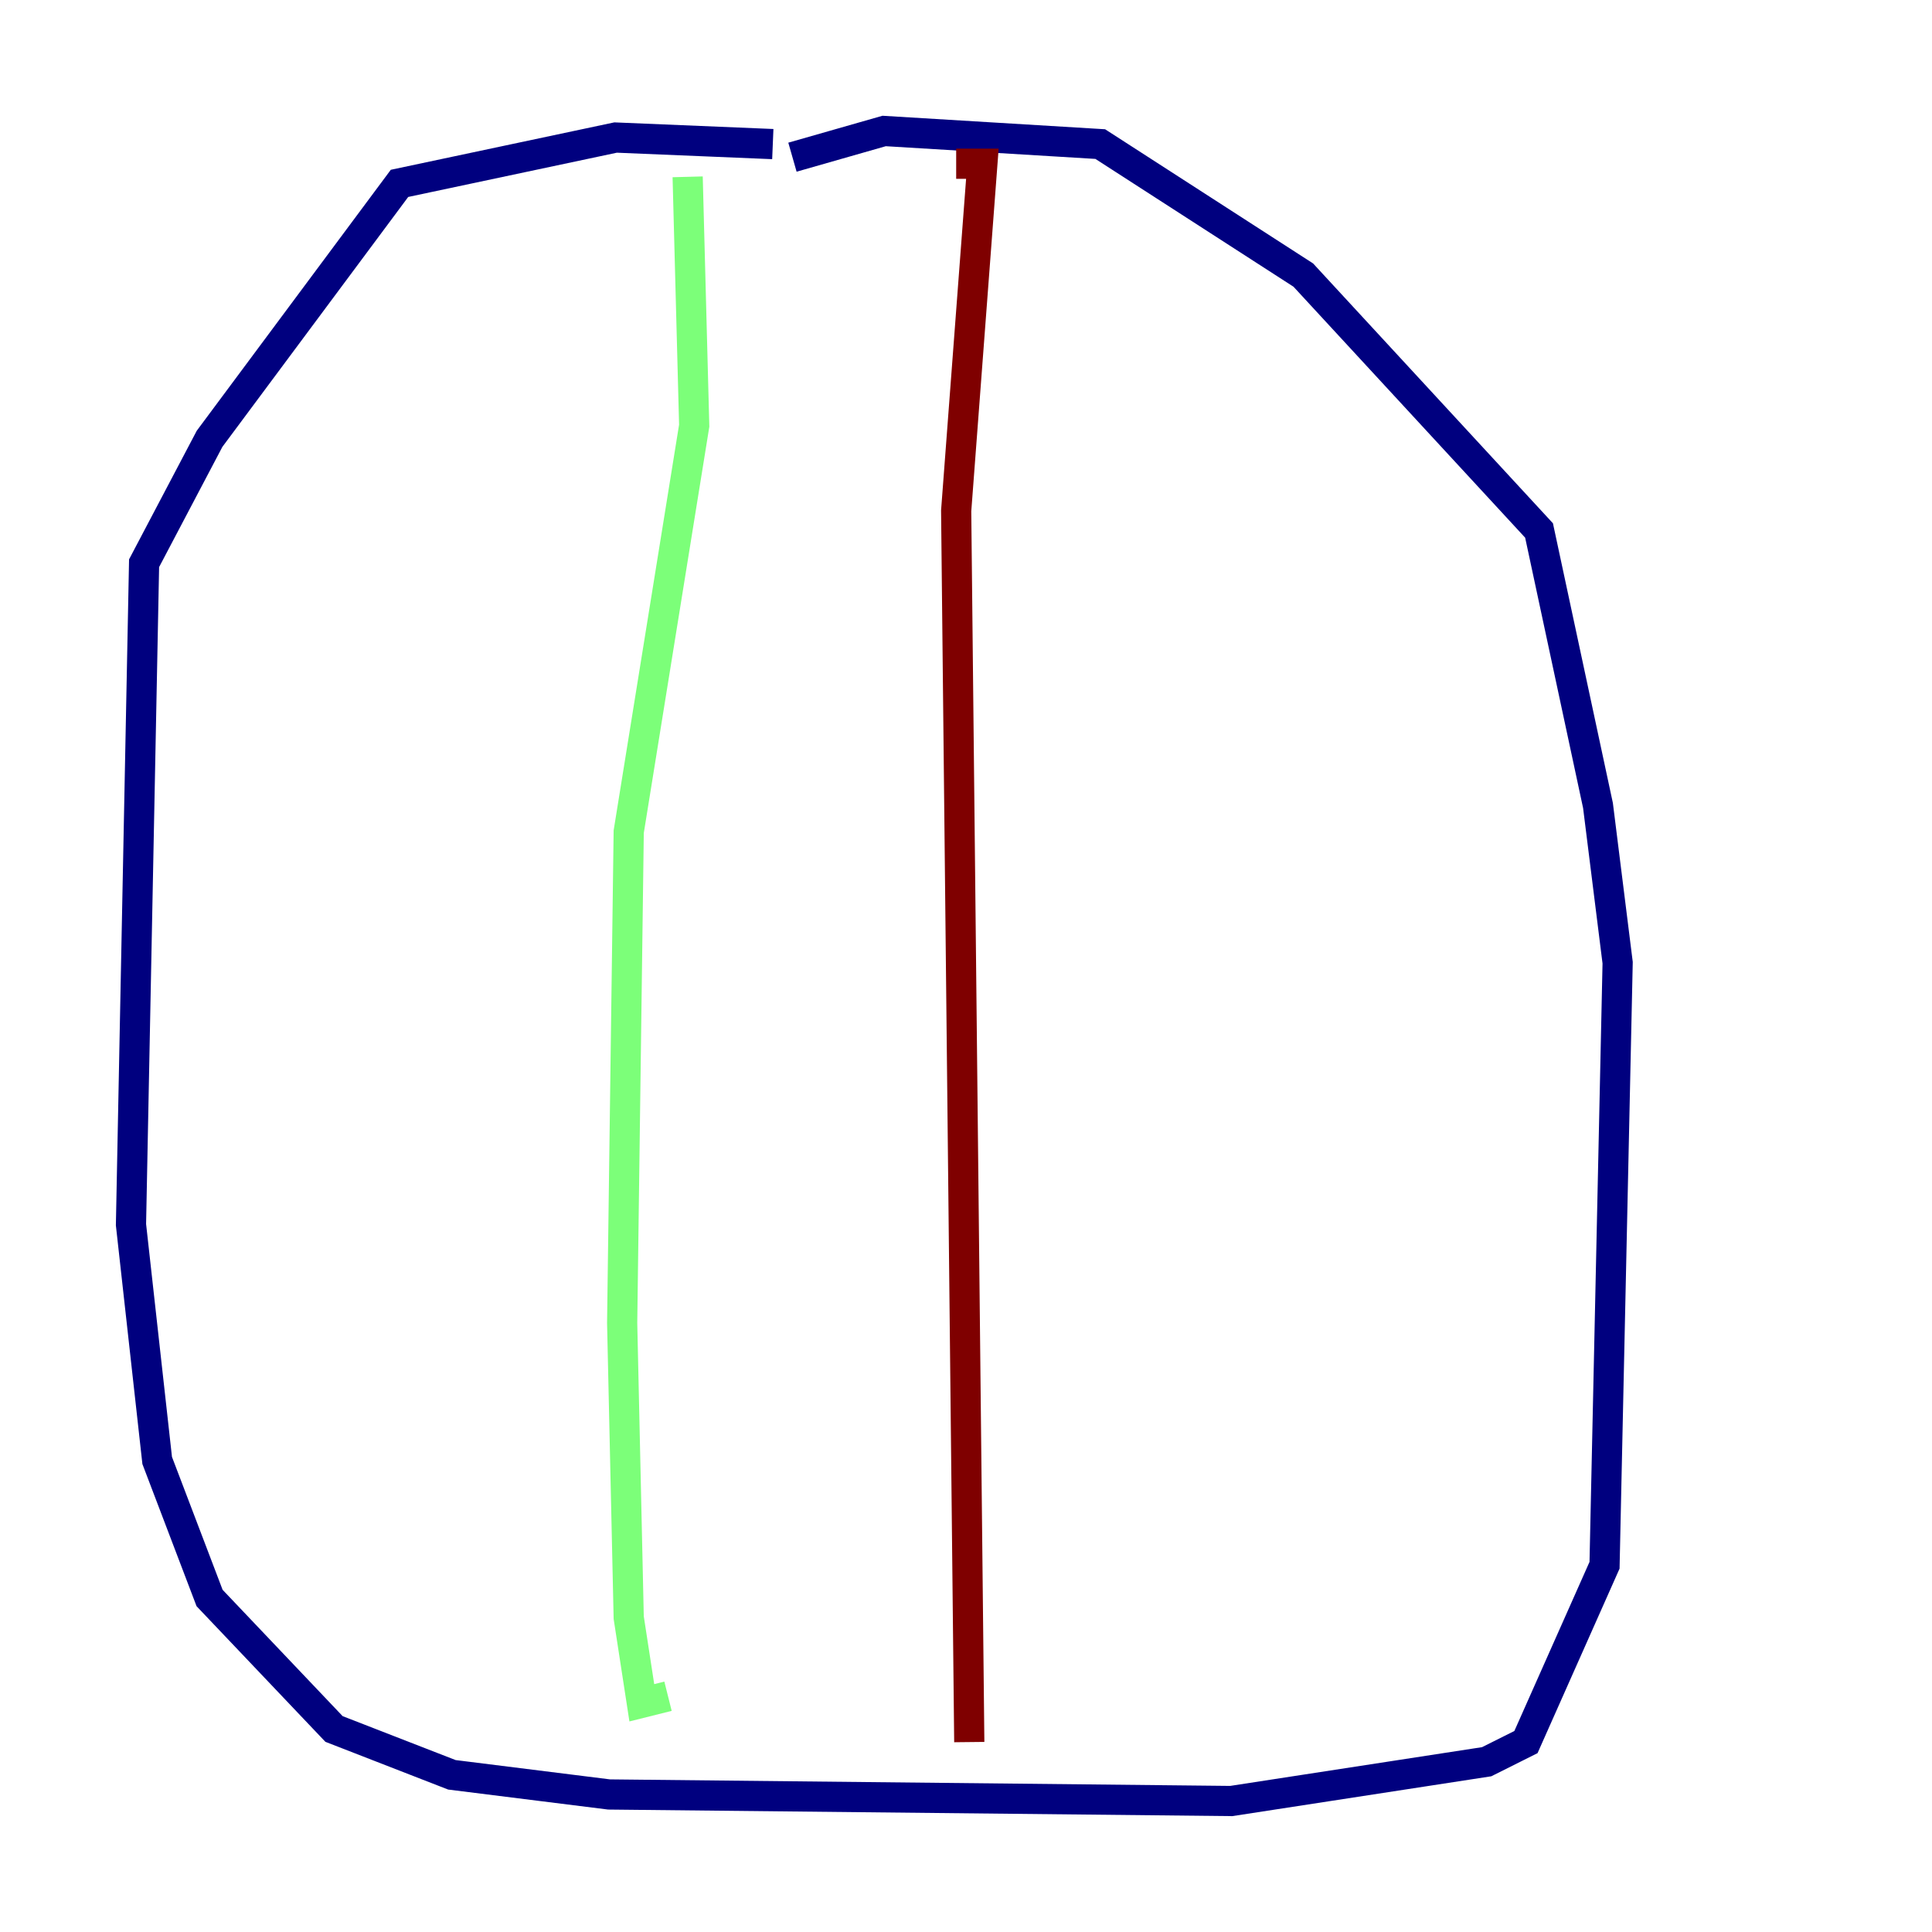 <?xml version="1.0" encoding="utf-8" ?>
<svg baseProfile="tiny" height="128" version="1.2" viewBox="0,0,128,128" width="128" xmlns="http://www.w3.org/2000/svg" xmlns:ev="http://www.w3.org/2001/xml-events" xmlns:xlink="http://www.w3.org/1999/xlink"><defs /><polyline fill="none" points="51.2,9.546 40.786,9.112 26.468,12.149 13.885,29.071 9.546,37.315 8.678,81.139 10.414,96.759 13.885,105.871 22.129,114.549 29.939,117.586 40.352,118.888 81.573,119.322 98.495,116.719 101.098,115.417 106.305,103.702 107.173,63.783 105.871,53.37 101.966,35.146 86.346,18.224 72.895,9.546 58.576,8.678 52.502,10.414" stroke="#00007f" stroke-width="2" /><polyline fill="none" points="45.559,11.715 45.993,28.203 41.654,55.105 41.22,87.647 41.654,107.173 42.522,112.814 44.258,112.38" stroke="#7cff79" stroke-width="2" /><polyline fill="none" points="64.217,115.417 63.349,33.844 65.085,10.848 63.349,10.848" stroke="#7f0000" stroke-width="2" /></svg>
